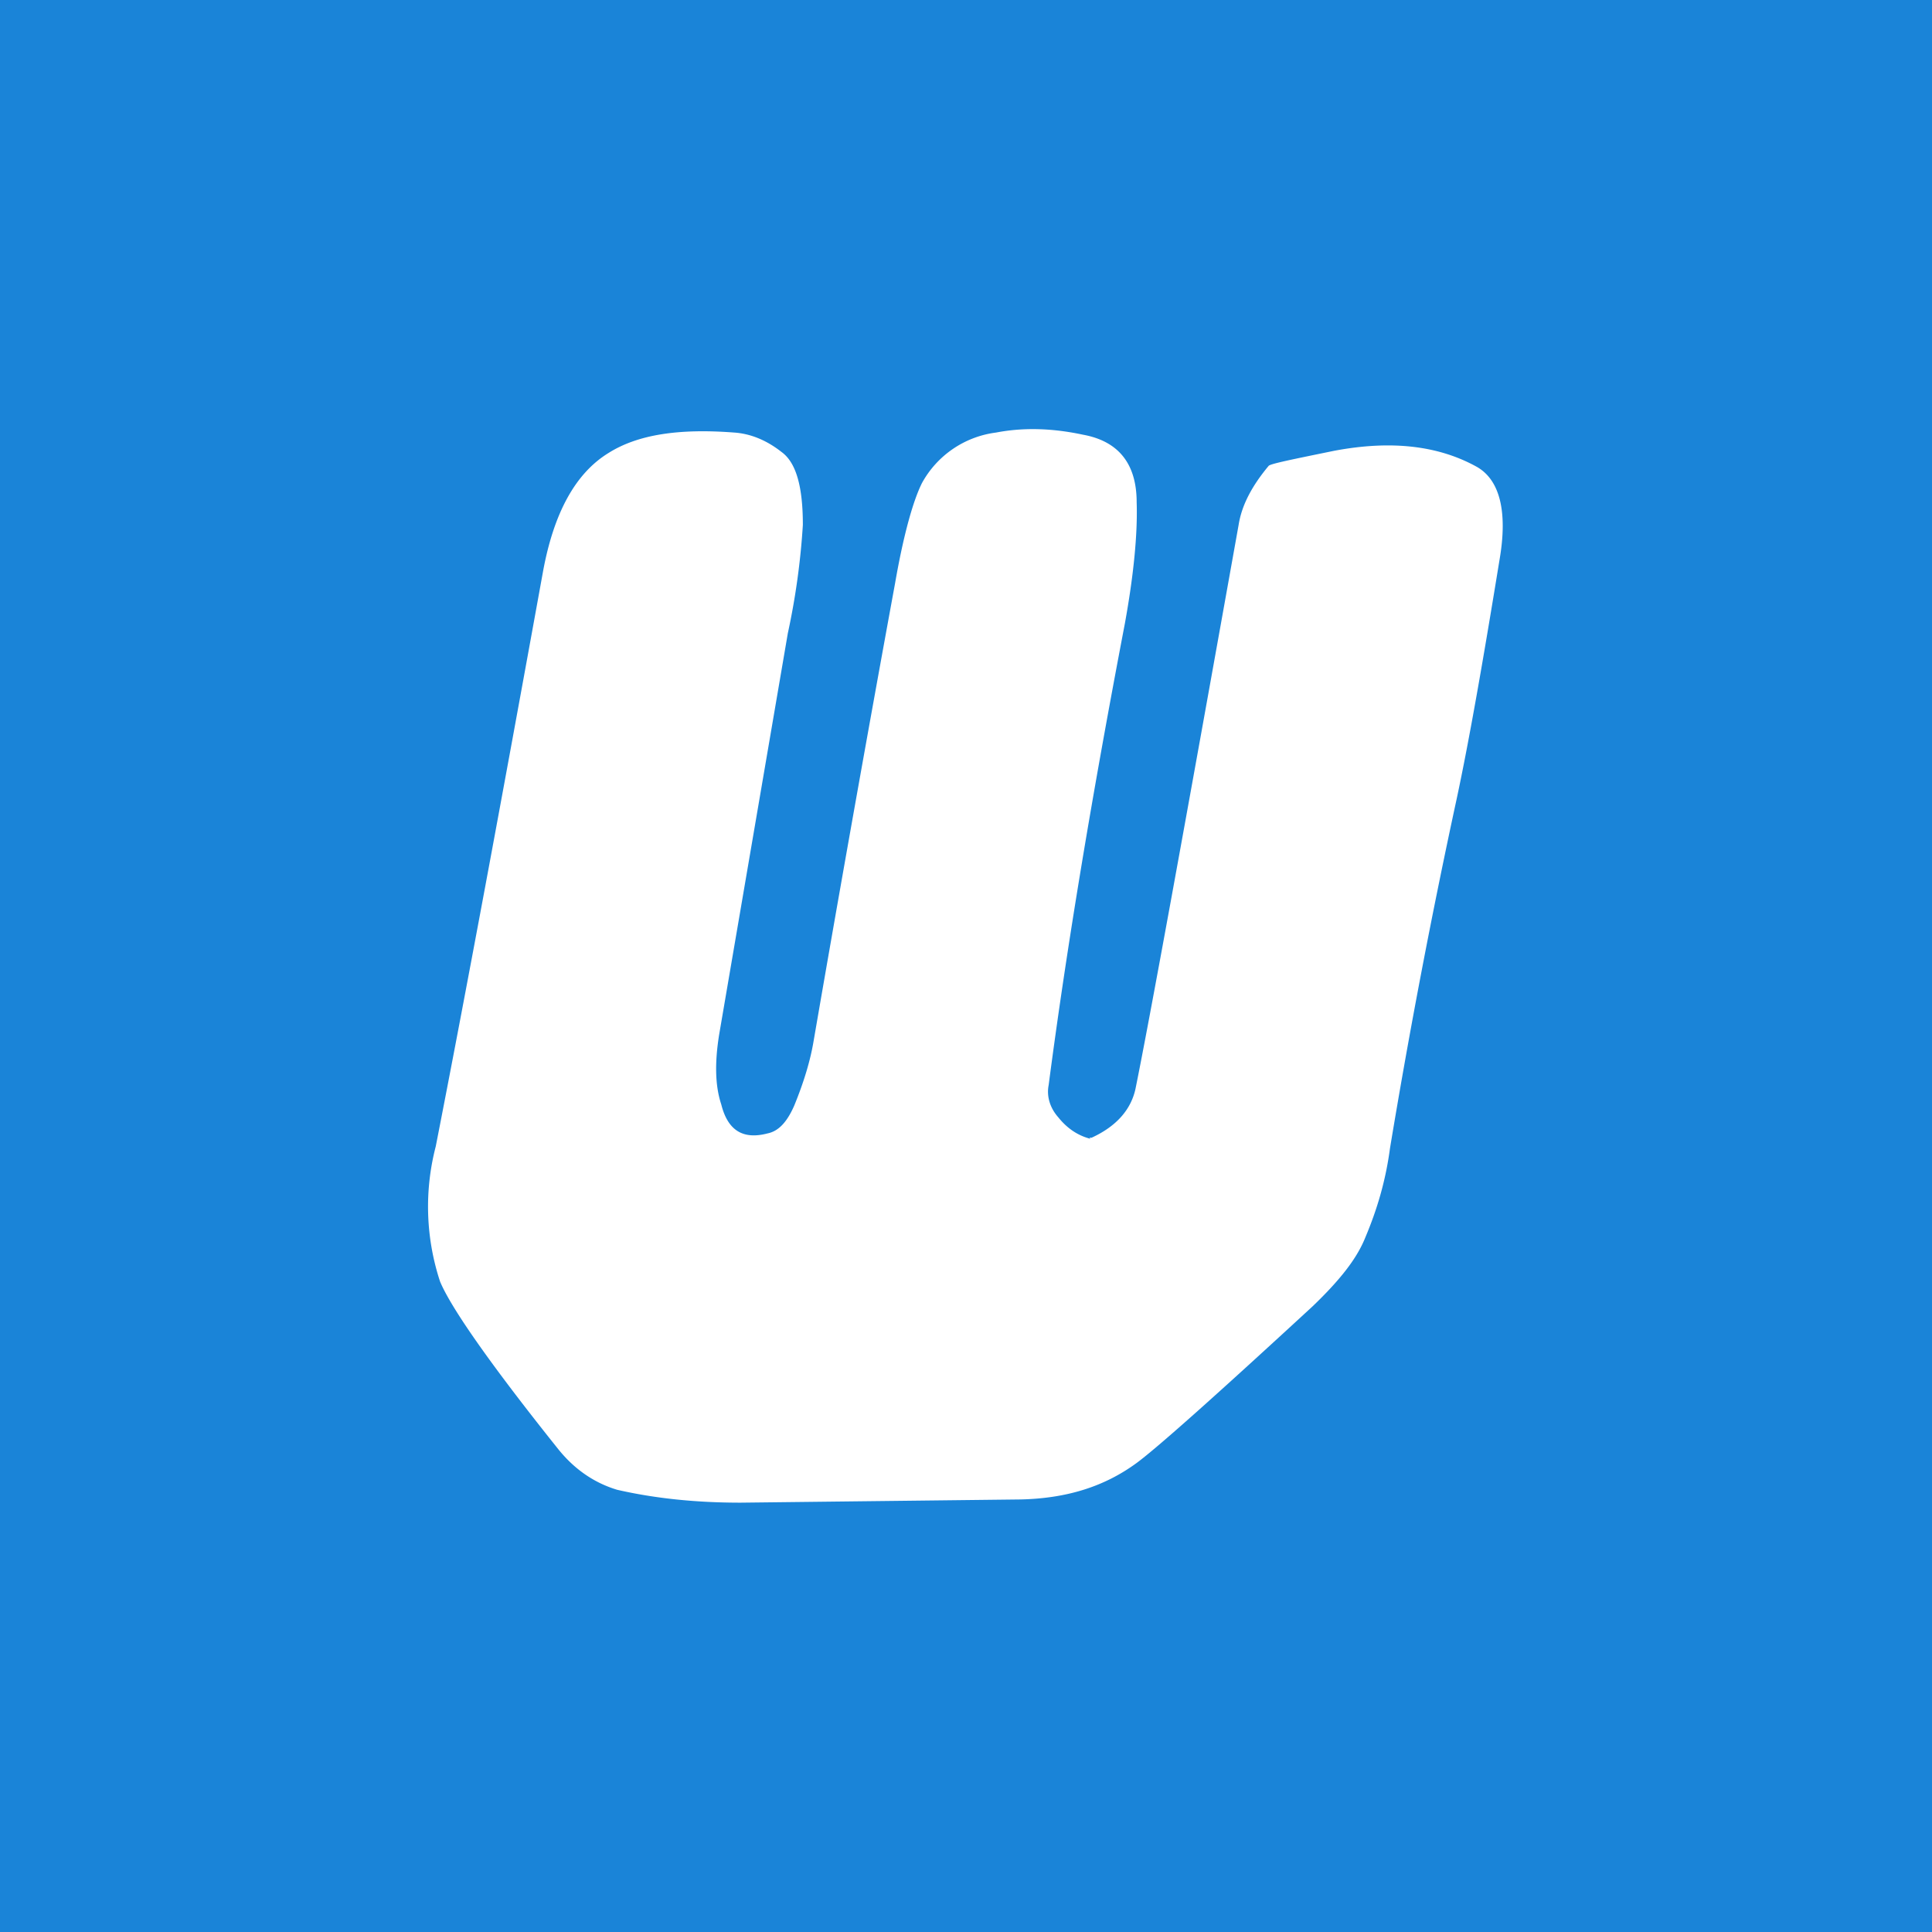 <!-- by TradingView --><svg width="18" height="18" viewBox="0 0 18 18" xmlns="http://www.w3.org/2000/svg"><path fill="#1A84D8" d="M0 0h18v18H0z"/><path d="M10.15 10.6h.02c.24-.11.37-.27.41-.46.13-.64.45-2.4.96-5.25.03-.19.13-.37.28-.55.02-.02.22-.06.61-.14.53-.1.97-.05 1.33.15.21.12.29.41.21.87-.15.92-.28 1.67-.4 2.23a67.6 67.6 0 0 0-.62 3.25c-.04.3-.12.57-.23.83-.08.2-.24.4-.49.64-.9.83-1.45 1.32-1.64 1.46-.3.22-.65.33-1.08.34L6.9 14c-.42 0-.8-.04-1.15-.12-.2-.06-.39-.18-.55-.38-.64-.8-1-1.32-1.1-1.56a2.23 2.23 0 0 1-.04-1.26c.28-1.43.61-3.21 1-5.36.1-.54.3-.91.61-1.1.27-.17.65-.23 1.17-.19.15.01.3.07.44.18.14.1.2.33.2.68a6.71 6.71 0 0 1-.14 1.01L6.7 9.64c-.04.25-.04.47.02.65.06.24.2.33.43.27.1-.02.18-.1.25-.26.09-.22.15-.42.18-.6a412.64 412.64 0 0 1 .76-4.27c.08-.46.17-.77.25-.93a.92.92 0 0 1 .69-.47c.26-.05.53-.04.81.02.33.06.5.27.5.63.01.3-.03.69-.11 1.13-.3 1.57-.54 3-.71 4.3-.02.1.01.21.09.3.08.1.18.17.3.2Z" fill="#fff"/></svg>